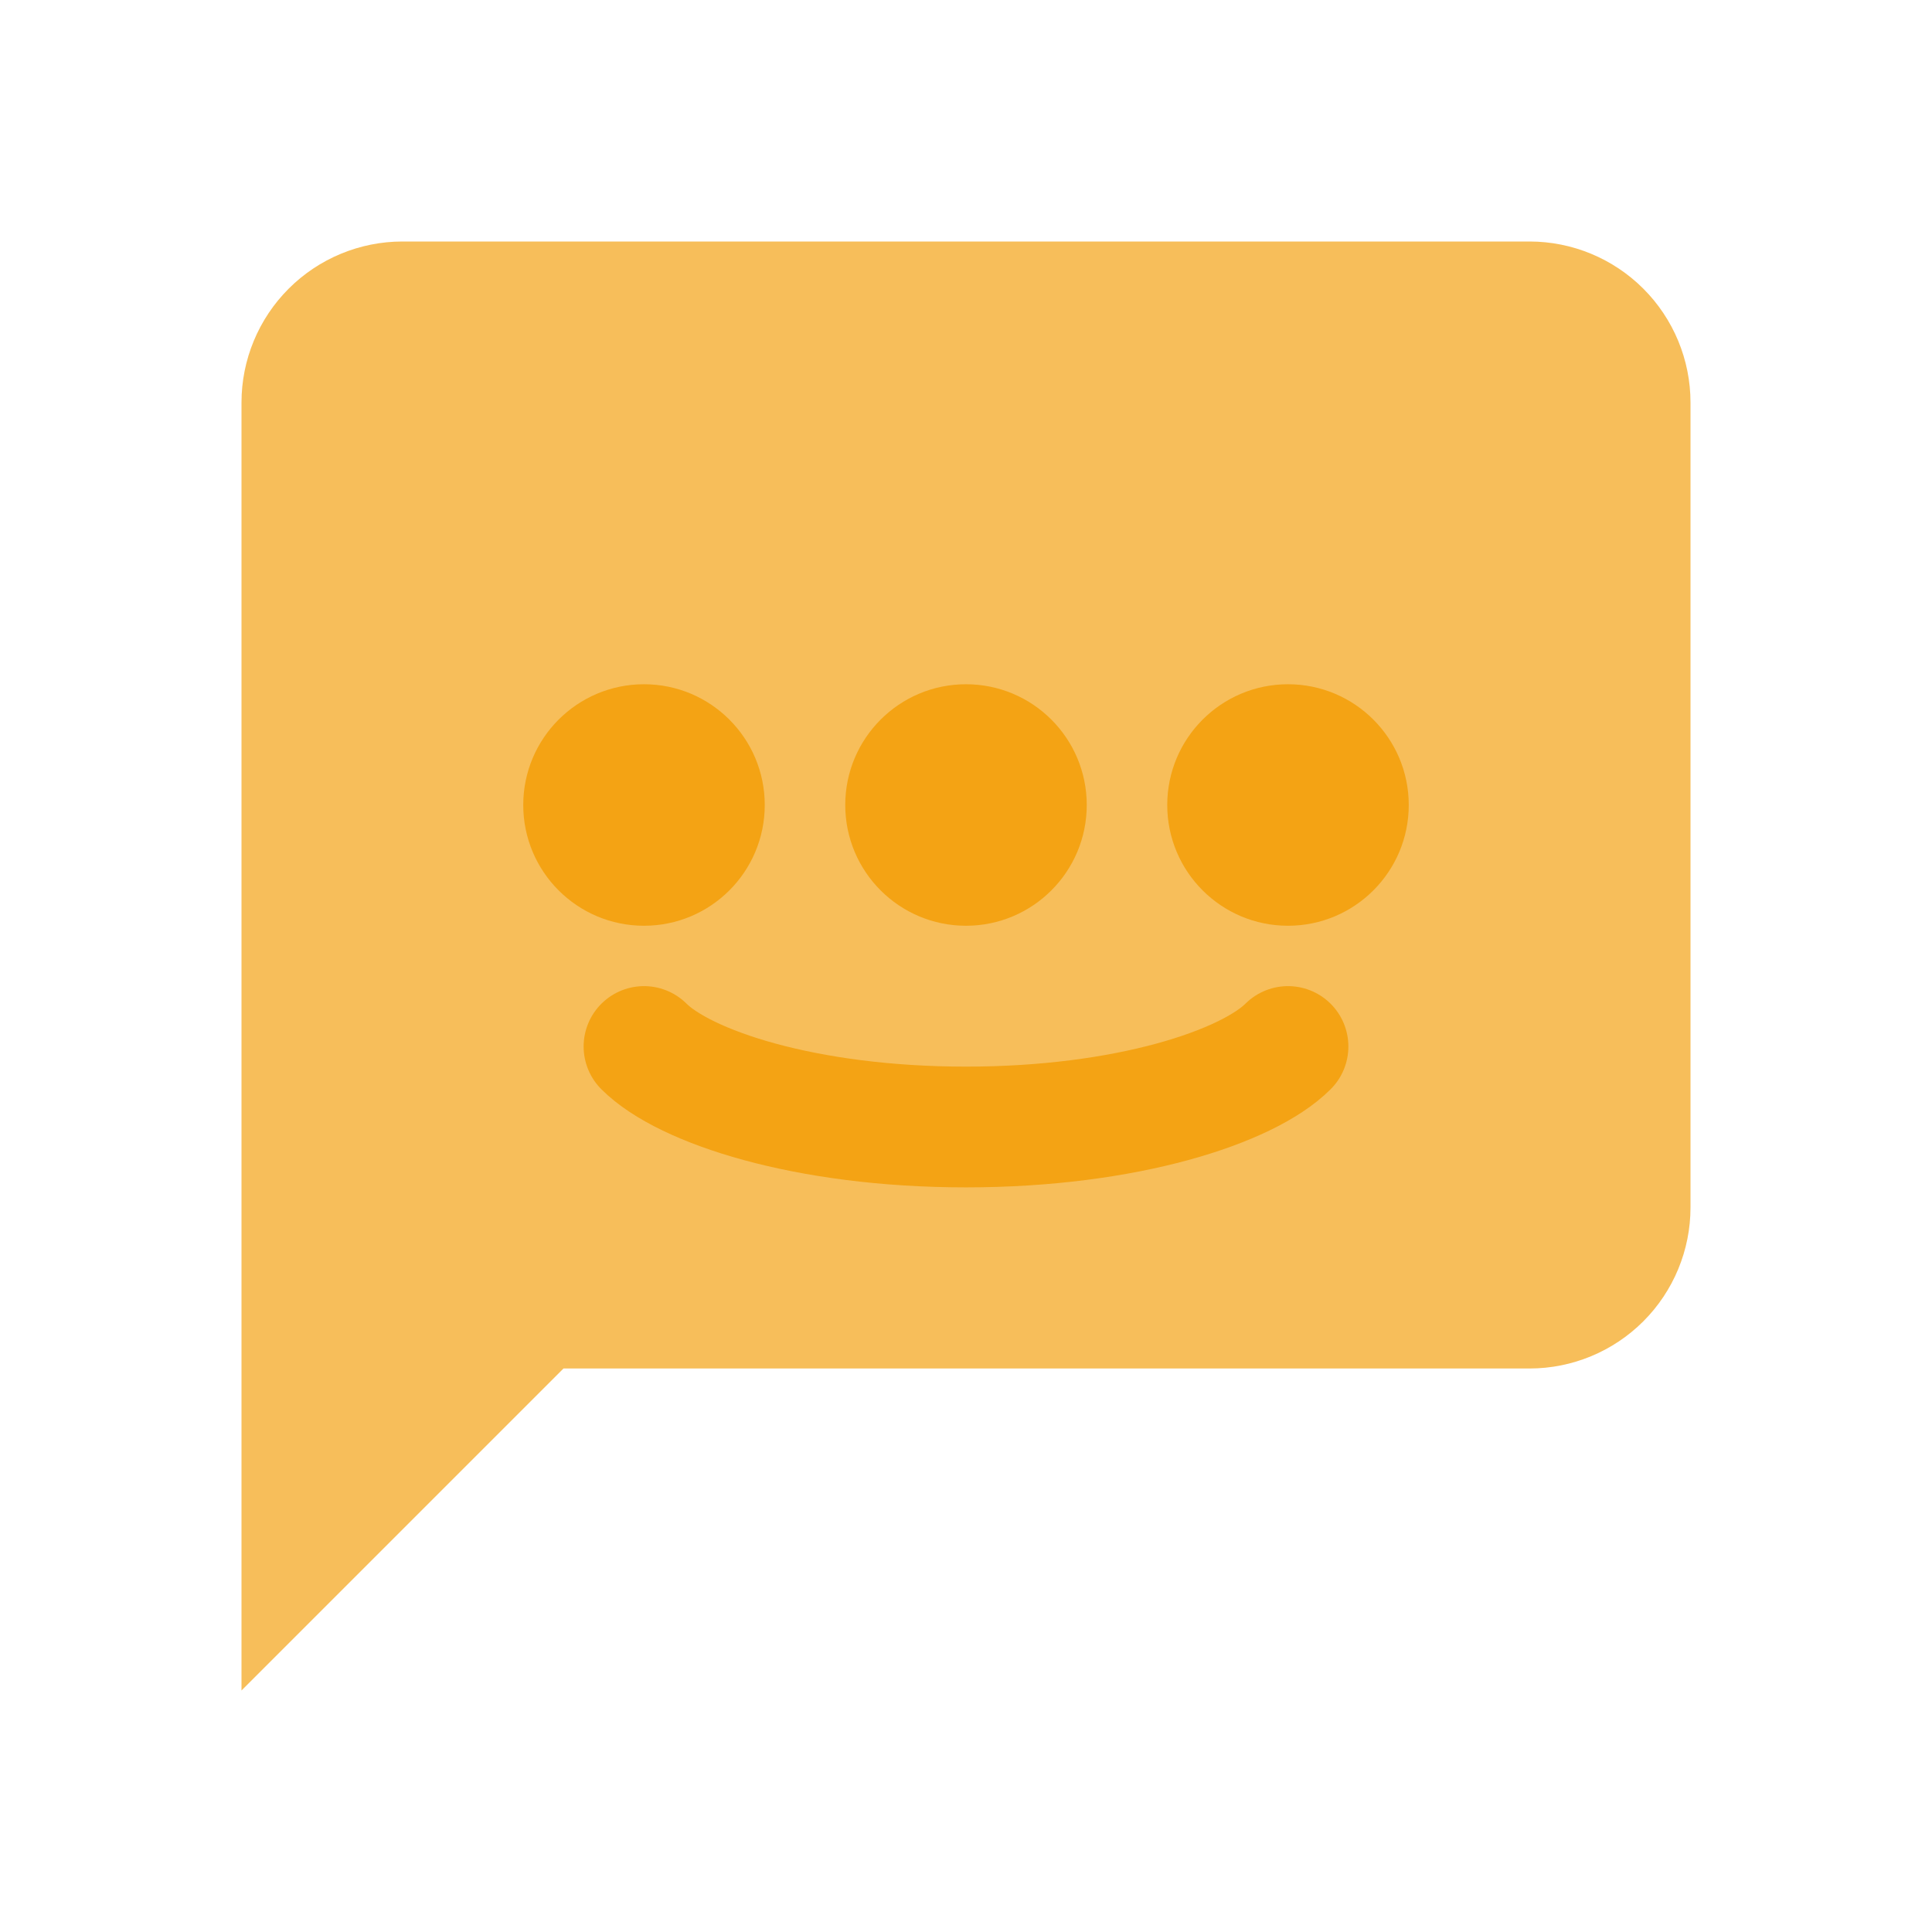 <svg width="24" height="24" viewBox="0 0 24 24" fill="none" xmlns="http://www.w3.org/2000/svg">
  <path d="M21 15C21 15.53 20.789 16.039 20.414 16.414C20.039 16.789 19.53 17 19 17H7L3 21V5C3 4.47 3.211 3.961 3.586 3.586C3.961 3.211 4.47 3 5 3H19C19.53 3 20.039 3.211 20.414 3.586C20.789 3.961 21 4.47 21 5V15Z" fill="#F4A314" opacity="0.7"/>
  <circle cx="8" cy="10" r="1.5" fill="#F4A314"/>
  <circle cx="12" cy="10" r="1.5" fill="#F4A314"/>
  <circle cx="16" cy="10" r="1.5" fill="#F4A314"/>
  <path d="M8 13C8.5 13.5 10 14 12 14C14 14 15.5 13.5 16 13" stroke="#F4A314" stroke-width="1.5" stroke-linecap="round"/>
</svg>